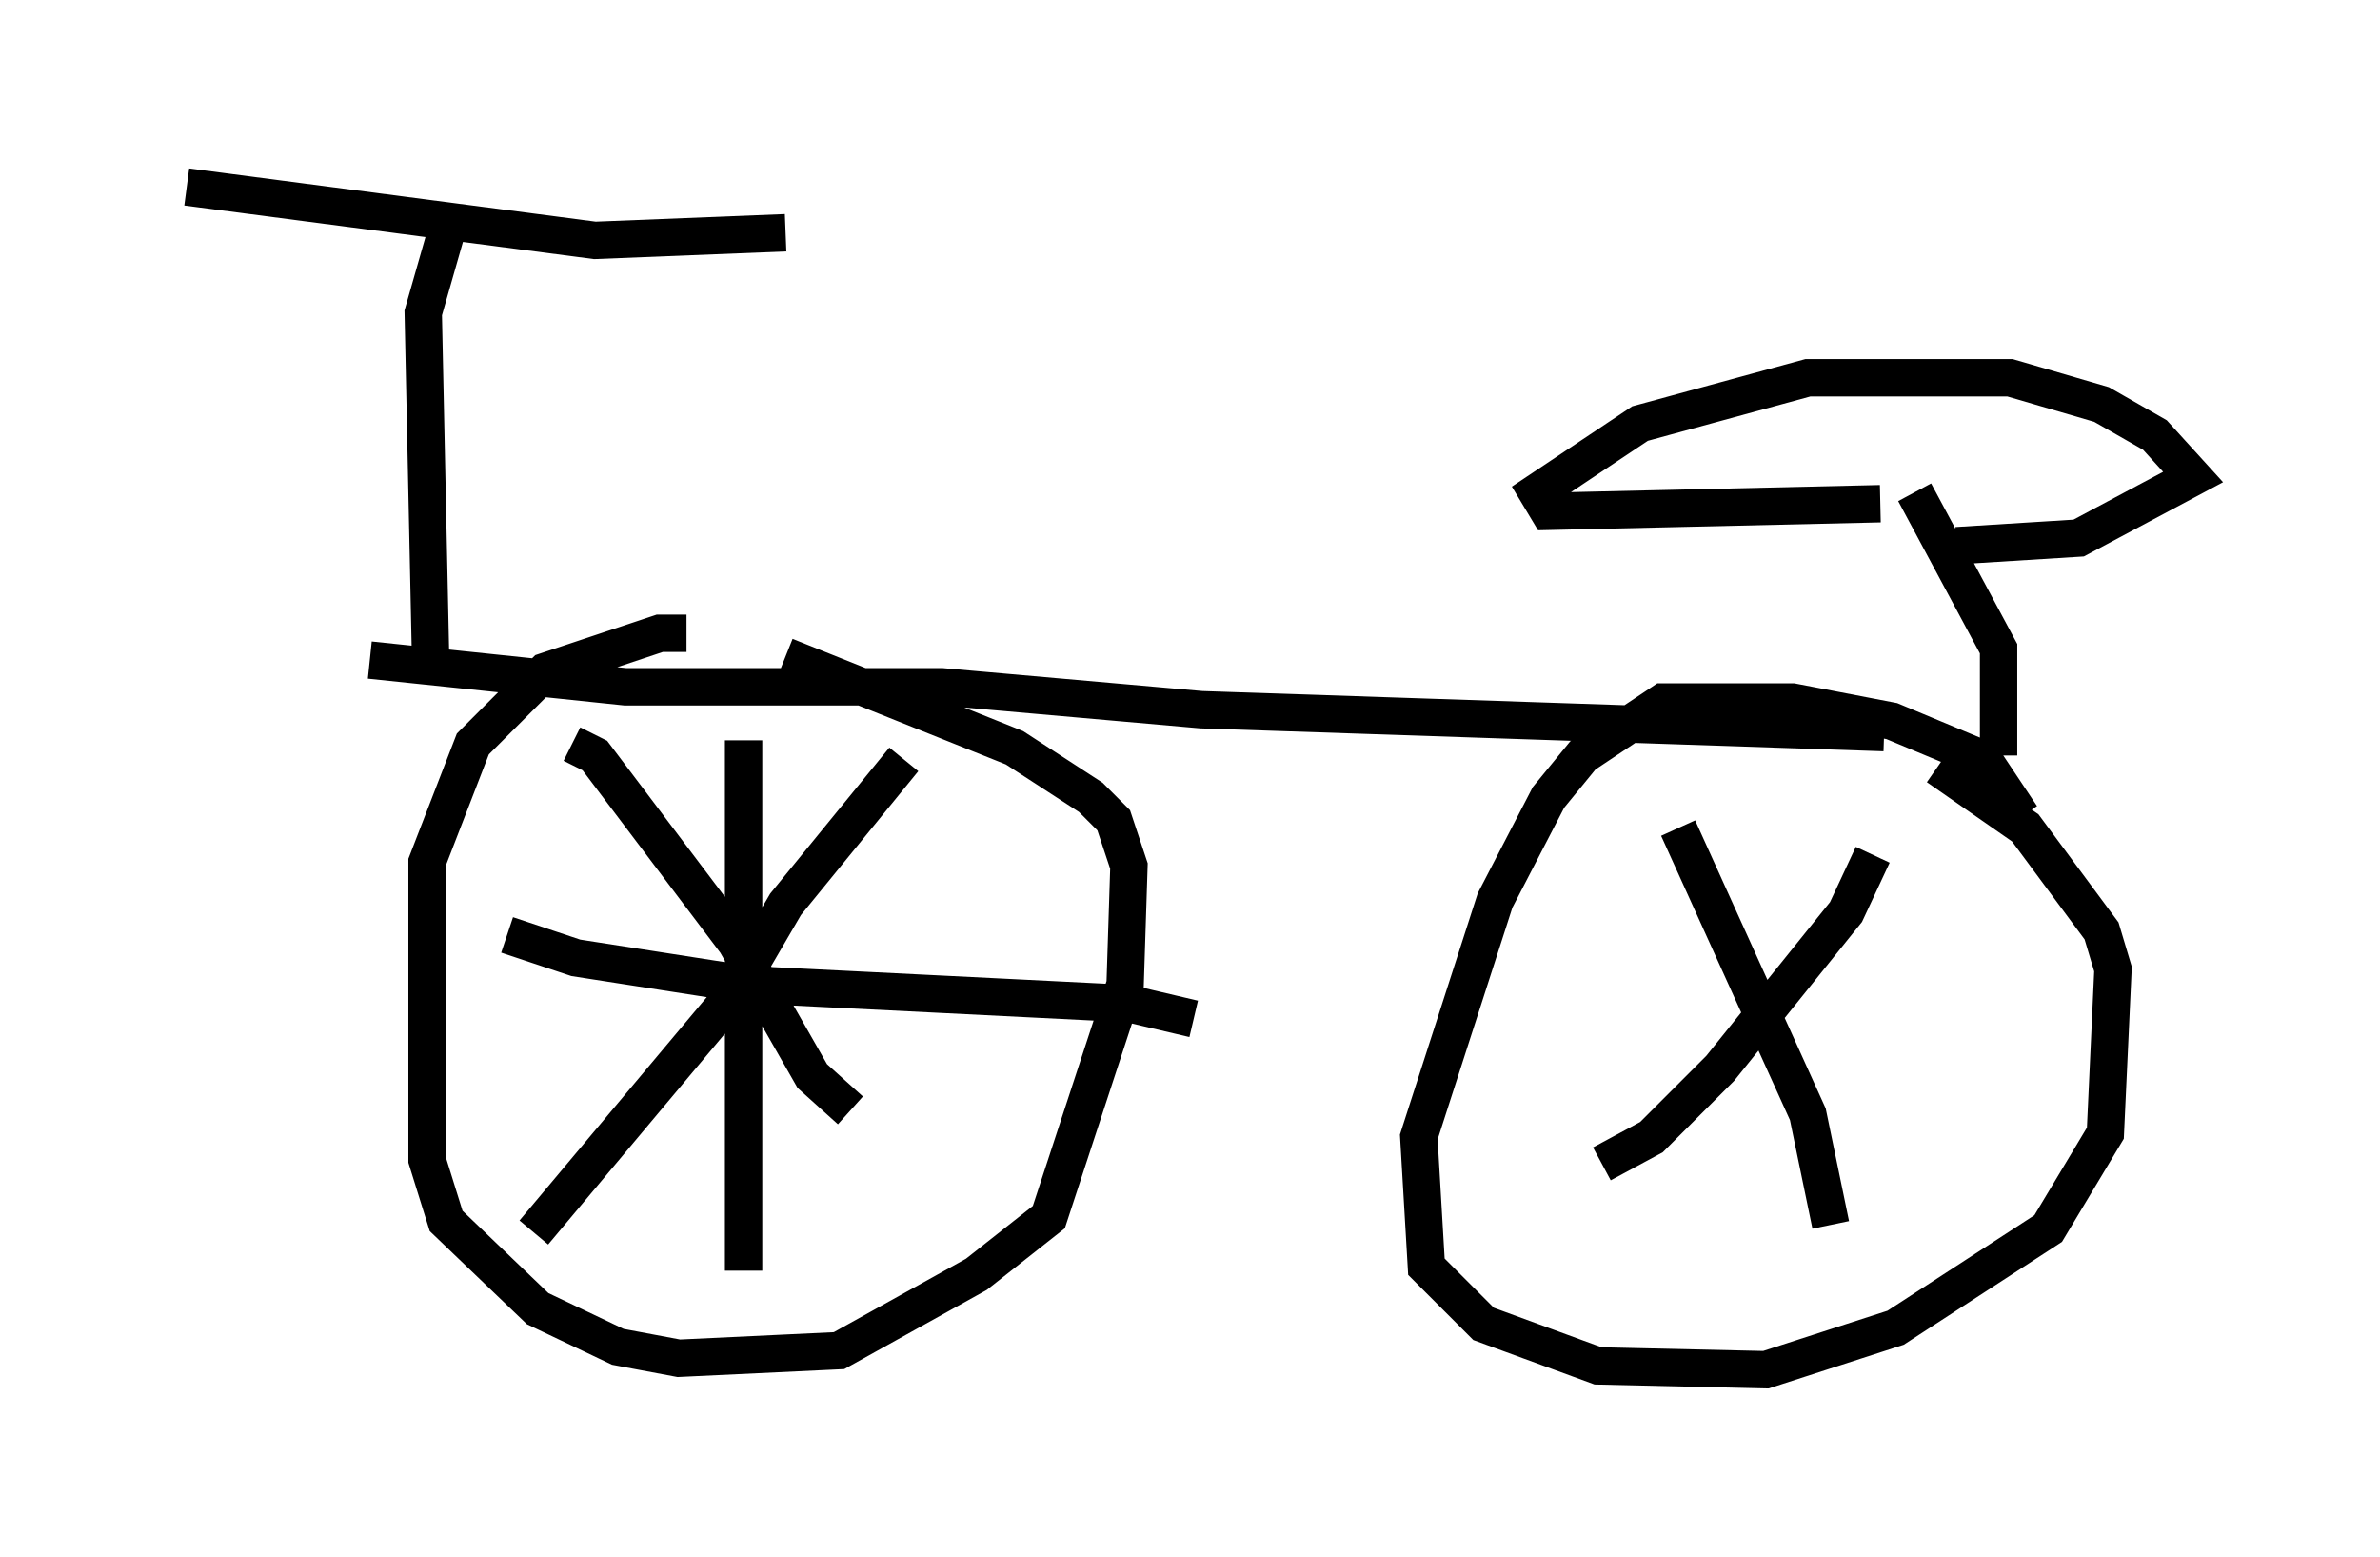<?xml version="1.0" encoding="utf-8" ?>
<svg baseProfile="full" height="41.646" version="1.1" width="63.696" xmlns="http://www.w3.org/2000/svg" xmlns:ev="http://www.w3.org/2001/xml-events" xmlns:xlink="http://www.w3.org/1999/xlink"><defs /><rect fill="white" height="41.646" width="63.696" x="0" y="0" /><path d="M18.986, 17.556 m-0.613, -0.613 l-0.715, 0.0 -3.063, 1.021 l-1.94, 1.94 -1.225, 3.165 l0.0, 7.963 0.51, 1.633 l2.45, 2.348 2.144, 1.021 l1.633, 0.306 4.288, -0.204 l3.675, -2.042 1.94, -1.531 l2.042, -6.227 0.102, -3.165 l-0.408, -1.225 -0.613, -0.613 l-2.042, -1.327 -6.125, -2.45 m33.075, 4.288 l-1.021, -1.531 -2.45, -1.021 l-2.654, -0.51 -3.471, 0.0 l-2.144, 1.429 -0.919, 1.123 l-1.429, 2.756 -2.042, 6.329 l0.204, 3.471 1.531, 1.531 l3.063, 1.123 4.492, 0.102 l3.471, -1.123 4.083, -2.654 l1.531, -2.552 0.204, -4.39 l-0.306, -1.021 -2.042, -2.756 l-2.348, -1.633 m-41.957, -2.858 l6.84, 0.715 8.473, 0.0 l6.942, 0.613 18.273, 0.613 m-38.894, -1.633 l-0.204, -9.596 0.613, -2.144 m-6.942, -1.225 l10.923, 1.429 5.104, -0.204 m32.463, 13.986 l0.0, -2.858 -2.246, -4.185 m-0.919, 0.306 l-8.881, 0.204 -0.306, -0.51 l2.756, -1.838 4.492, -1.225 l5.41, 0.0 2.45, 0.715 l1.429, 0.817 1.021, 1.123 l-3.063, 1.633 -3.267, 0.204 m-37.057, 5.308 l0.613, 0.306 3.777, 5.002 l2.042, 3.573 1.021, 0.919 m-8.473, 3.267 l5.308, -6.329 1.429, -2.45 l3.165, -3.879 m-4.288, -0.51 l0.0, 14.19 m-6.329, -8.983 l1.838, 0.613 4.594, 0.715 l10.208, 0.51 1.735, 0.408 m12.965, -5.104 l3.471, 7.656 0.613, 2.96 m-6.125, -1.633 l1.327, -0.715 1.838, -1.838 l3.369, -4.185 0.715, -1.531 " fill="none" stroke="black" stroke-width="1" /></svg>